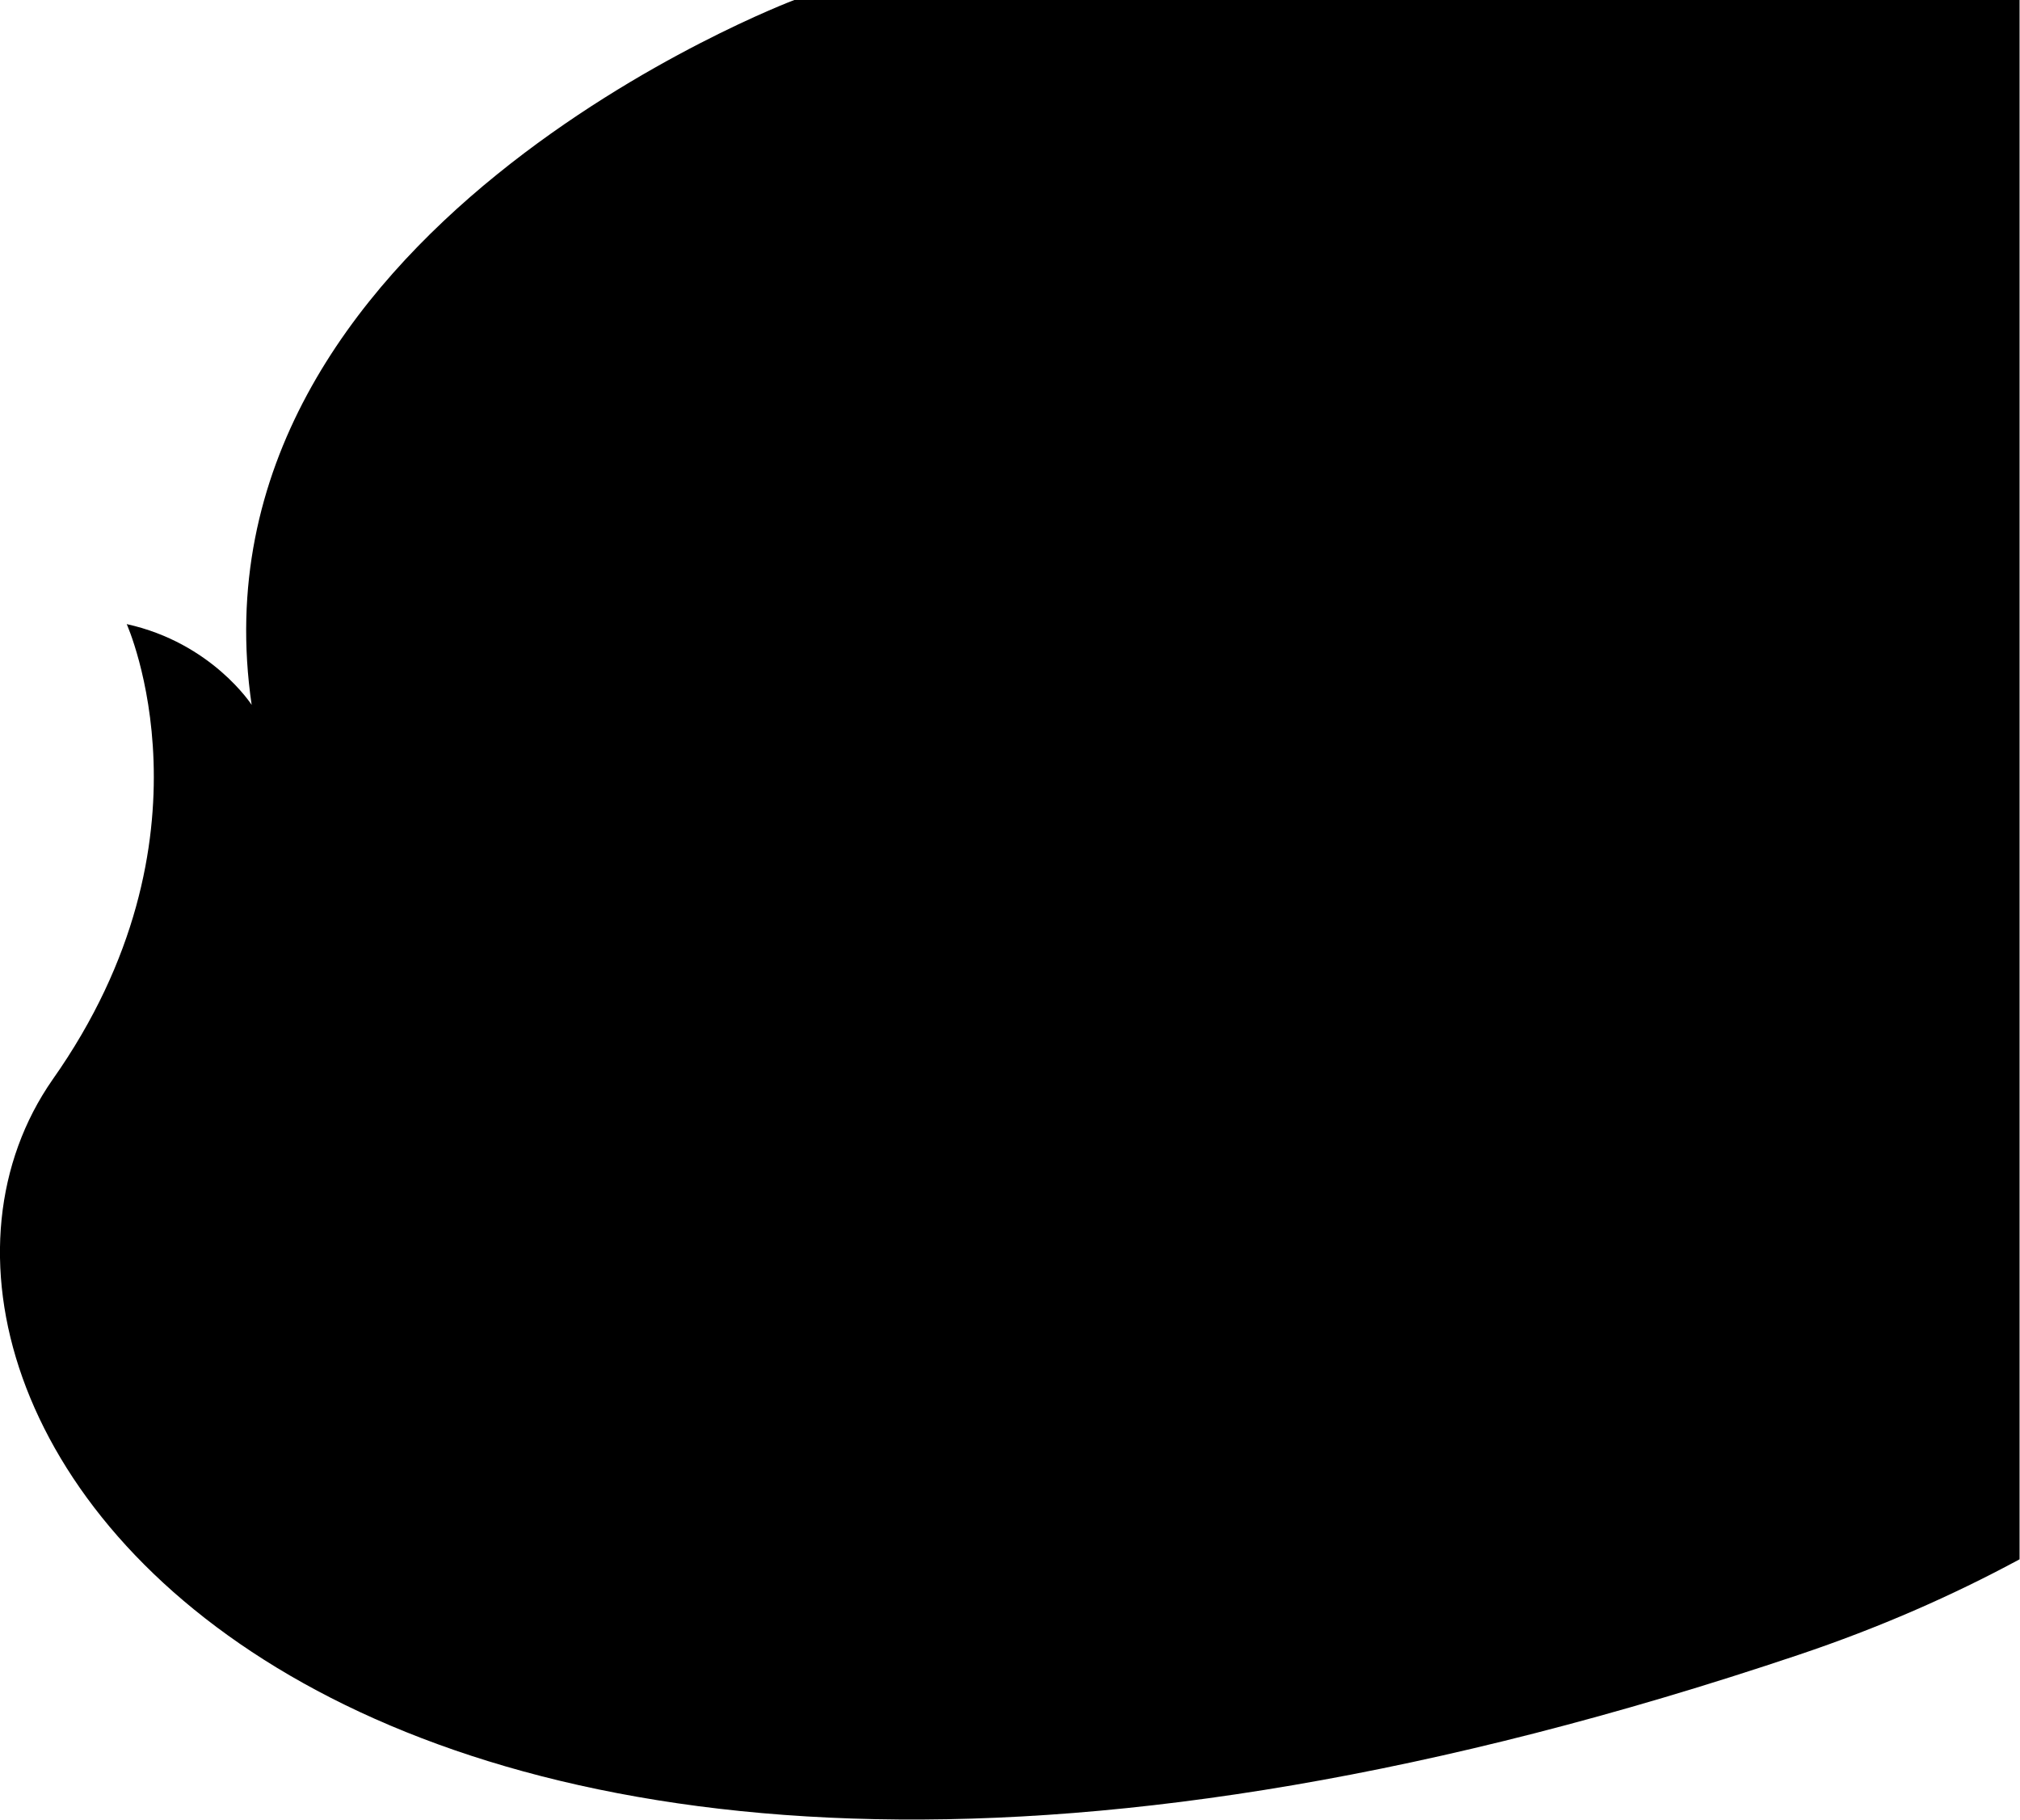 <svg width="100%" height="100%" viewBox="0 0 1371 1235" fill="none" xmlns="http://www.w3.org/2000/svg">
  <g clipPath="url(#clip0)">
    <path d="M539.1 0C539.1 0 123.7 156.3 170.8 478.3C170.8 478.3 143.7 436.2 86 423.5C86 423.5 151.4 568.7 35.6 732.7C-119.9 956.2 226.1 1457.3 1220.8 1122.9C1275 1104.7 1324.8 1082.9 1370.7 1058.1V0H539.1Z" fill="url(#paint0_radial)" />
  </g>
  <defs>
    <radialGradient id="paint0_radial" cx="0" cy="0" r="1" gradientUnits="userSpaceOnUse" gradientTransform="translate(333.123 69.17) scale(1060.97)">
      <stop offset="0.16" stopColor="#FDC500" />
      <stop offset="0.269" stopColor="#FAB102" />
      <stop offset="0.41" stopColor="#F37E07" />
      <stop offset="0.552" stopColor="#E82C0F" />
      <stop offset="0.579" stopColor="#E61A11" />
      <stop offset="0.613" stopColor="#E40B12" />
      <stop offset="0.64" stopColor="#E30613" />
      <stop offset="0.677" stopColor="#DB0817" />
      <stop offset="0.735" stopColor="#C40C23" />
      <stop offset="0.738" stopColor="#C30C24" />
      <stop offset="0.875" stopColor="#741D4E" />
      <stop offset="1" stopColor="#312A71" />
    </radialGradient>
    <clipPath id="clip0">
      <rect width="1370.7" height="1234.7" fill="white" />
    </clipPath>
  </defs>
</svg>